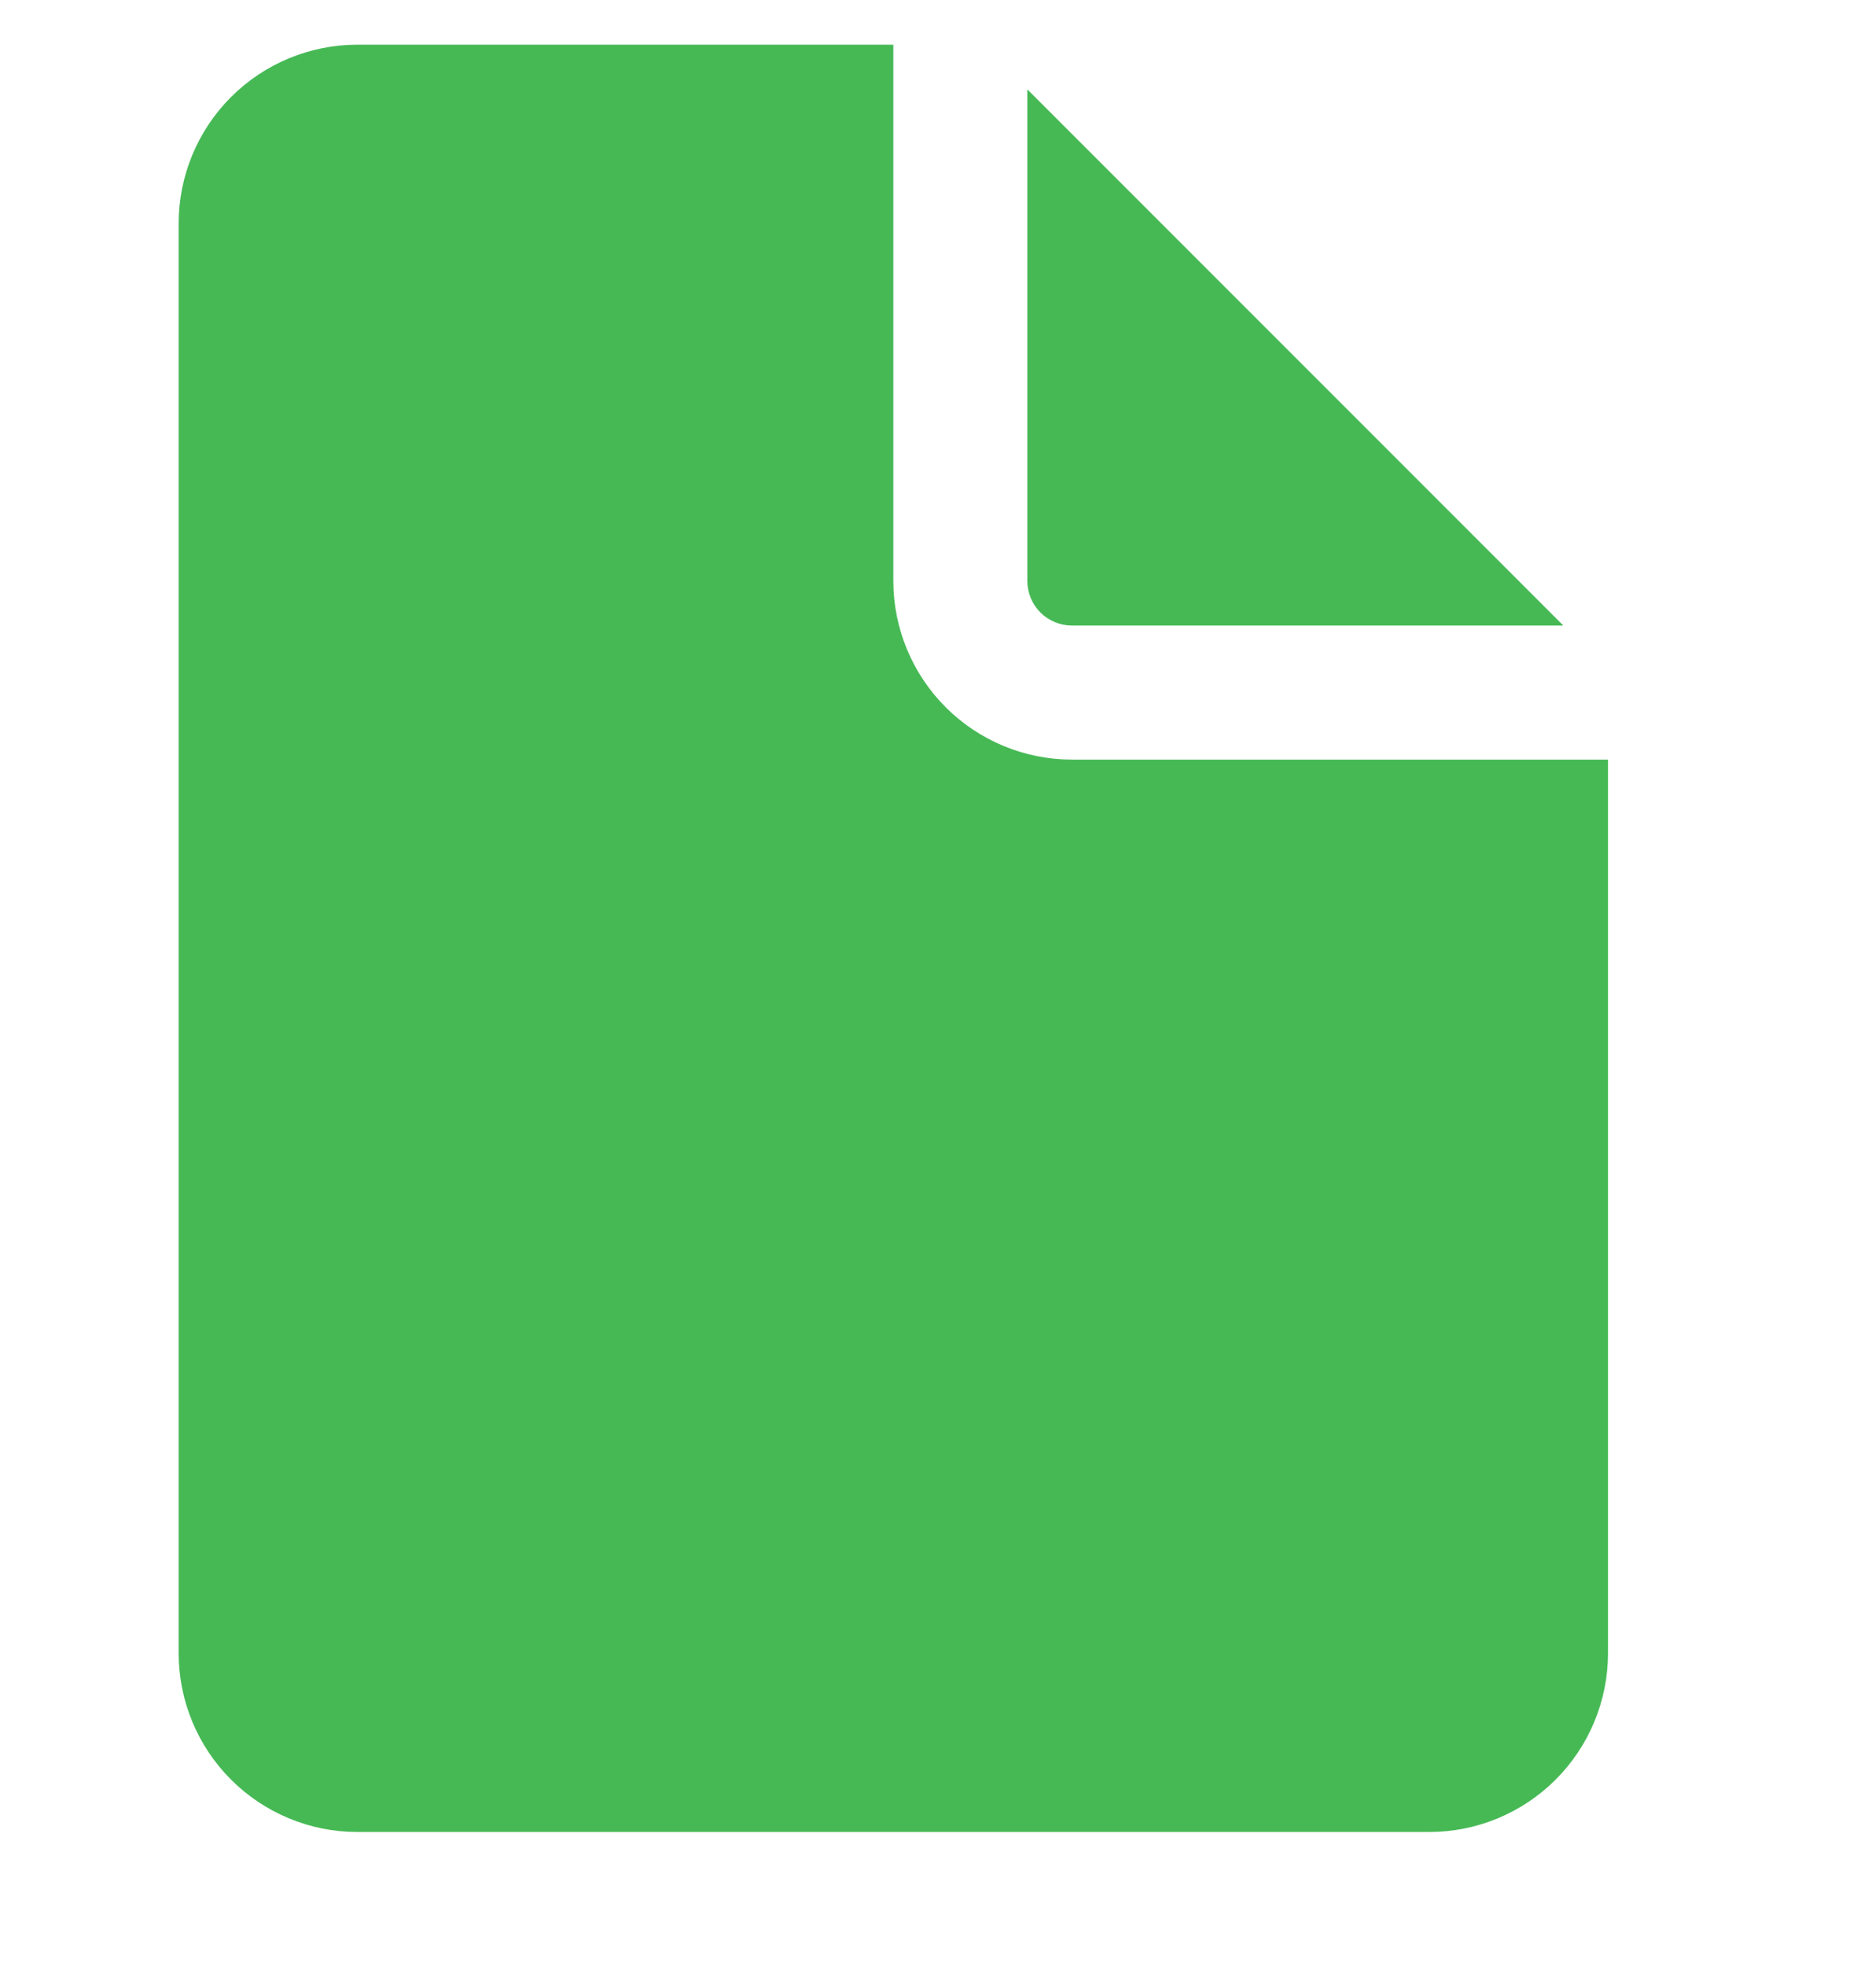 <svg width="21" height="22" viewBox="0 0 21 22" fill="none" xmlns="http://www.w3.org/2000/svg">
<g clip-path="url(#clip0_15944_154620)">
<path d="M10 0.5V6.5C10 7.03 10.211 7.539 10.586 7.914C10.961 8.289 11.47 8.5 12 8.5H18V18.5C18 19.03 17.789 19.539 17.414 19.914C17.039 20.289 16.53 20.5 16 20.5H4C3.47 20.5 2.961 20.289 2.586 19.914C2.211 19.539 2 19.03 2 18.5V2.5C2 1.97 2.211 1.461 2.586 1.086C2.961 0.711 3.47 0.5 4 0.5H10ZM11.5 1V6.5C11.5 6.633 11.553 6.76 11.646 6.854C11.74 6.947 11.867 7 12 7H17.5L11.5 1Z" fill="#46B955"/>
</g>
<defs>
<clipPath id="clip0_15944_154620">
<rect width="21" height="21" fill="white" transform="translate(0 0.5)"/>
</clipPath>
</defs>
</svg>
